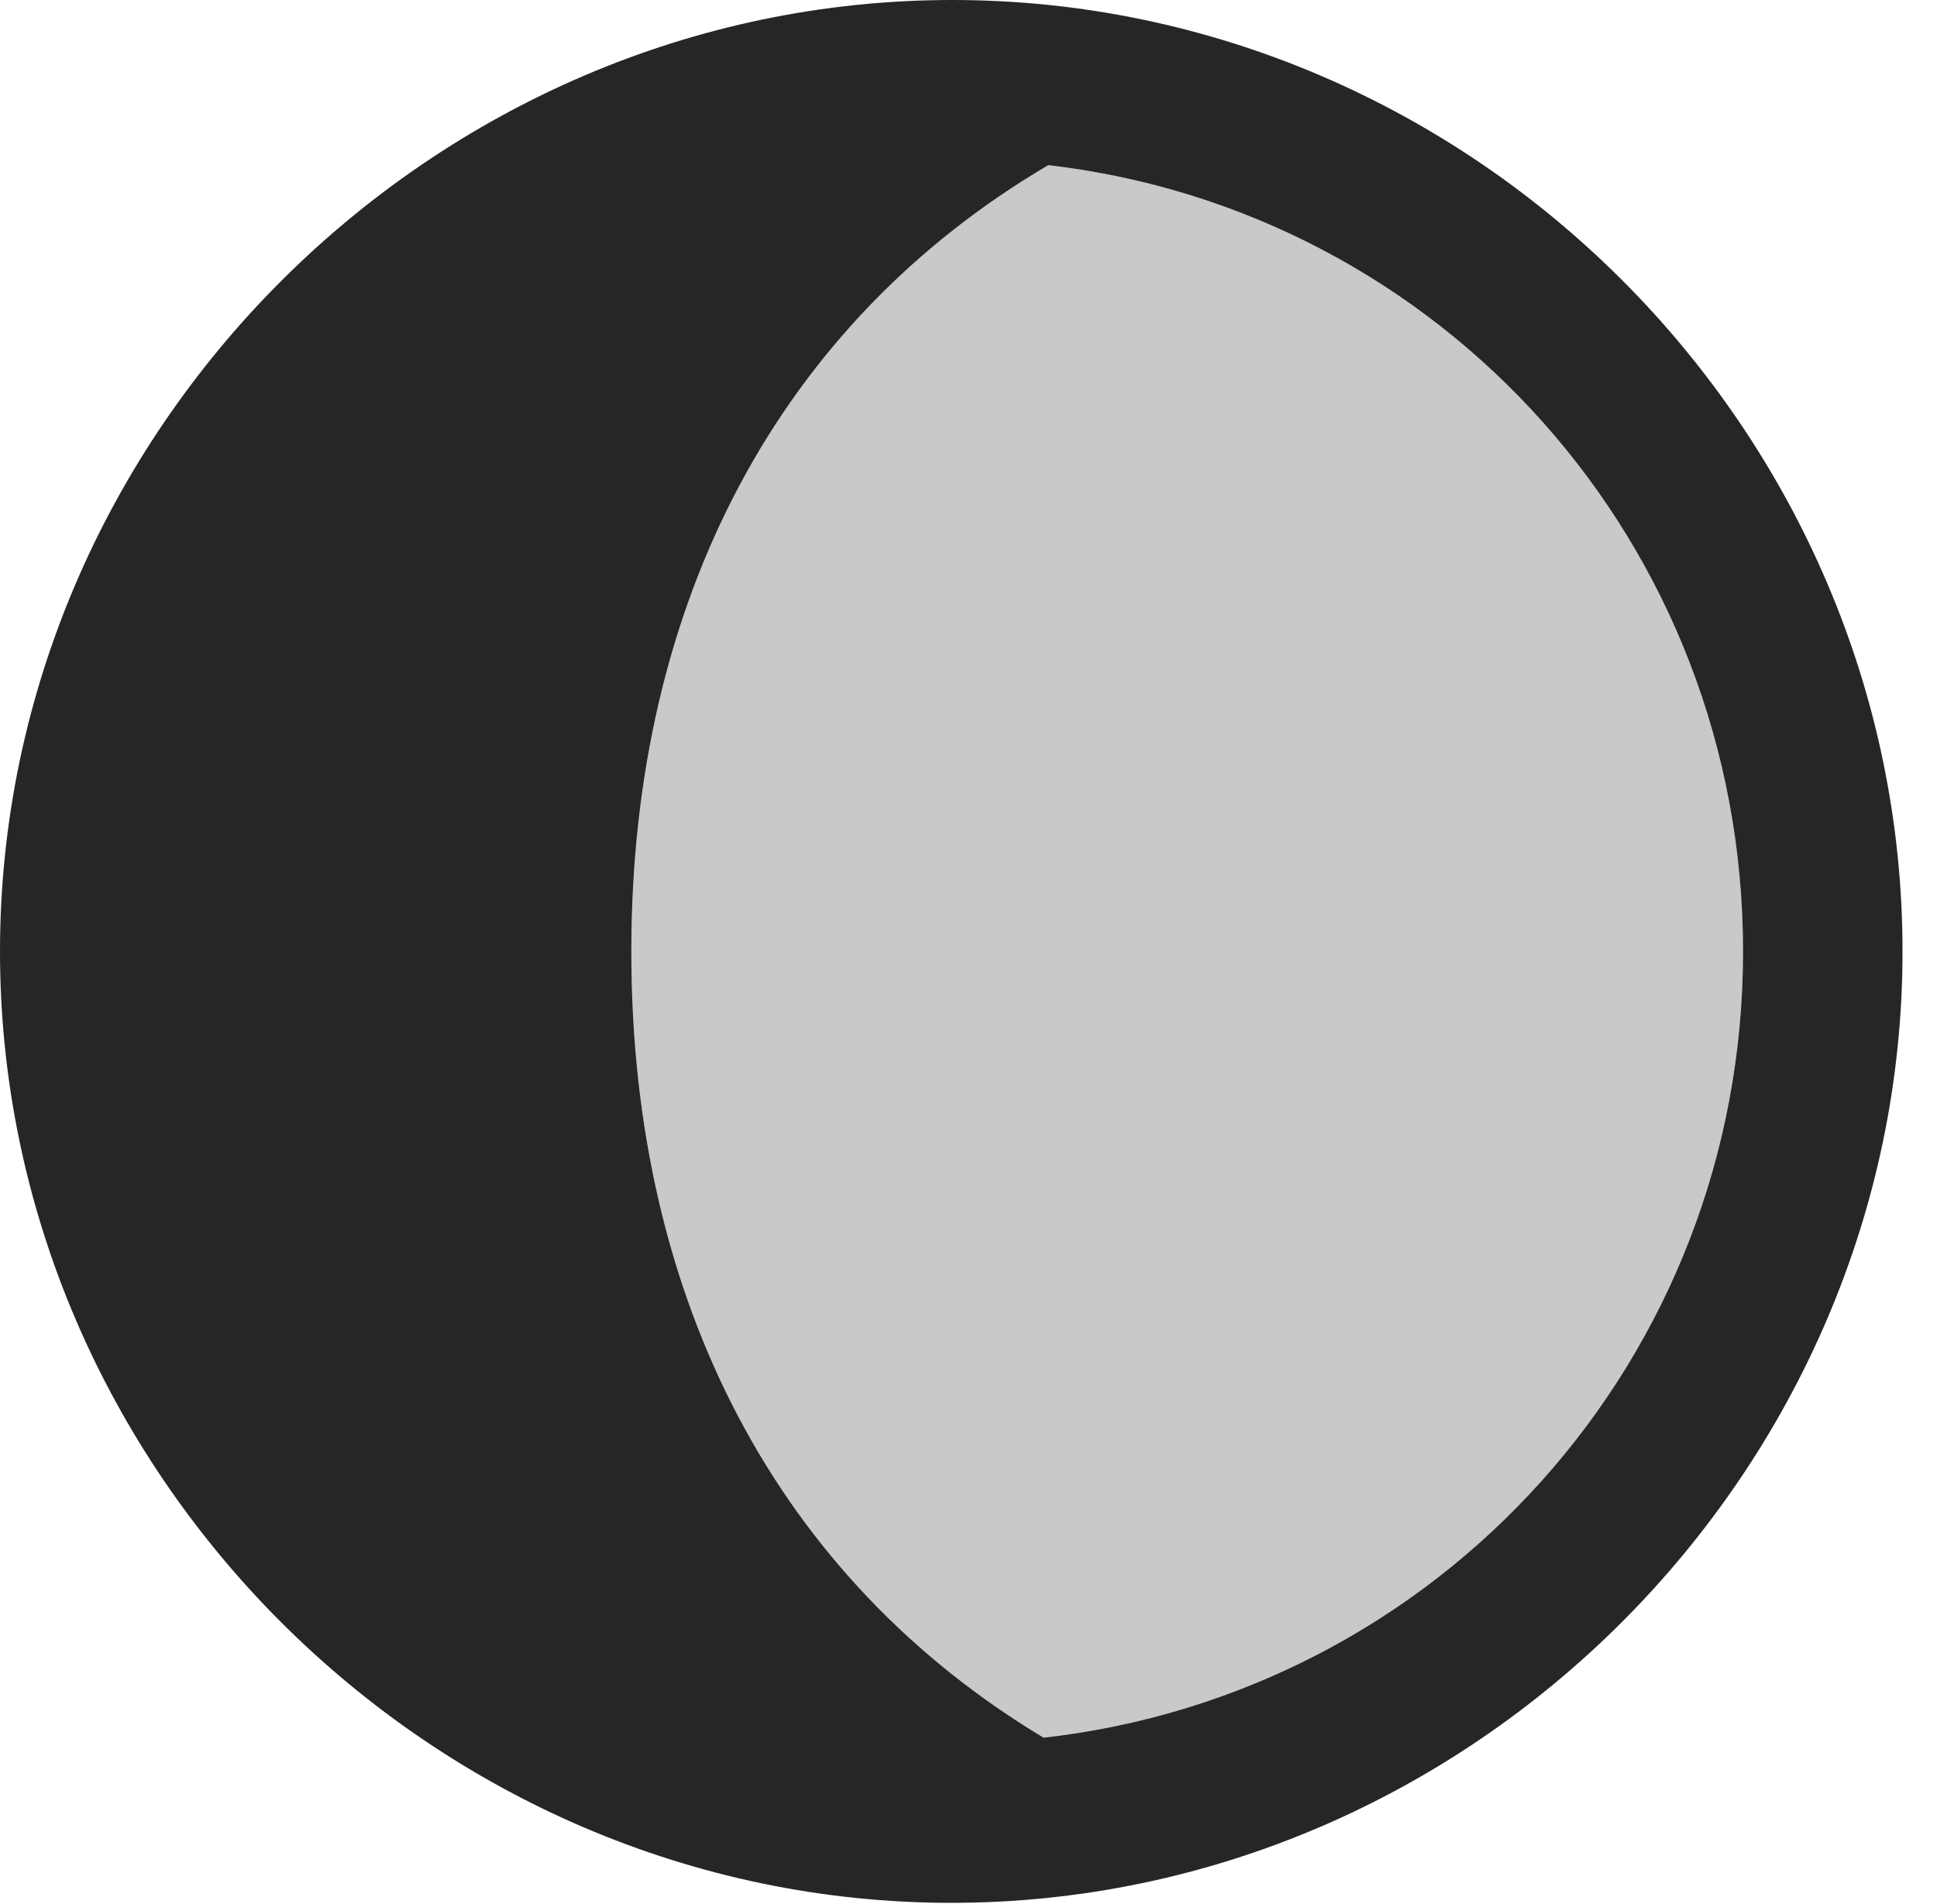 <?xml version="1.0" encoding="UTF-8"?>
<!--Generator: Apple Native CoreSVG 232.5-->
<!DOCTYPE svg
PUBLIC "-//W3C//DTD SVG 1.1//EN"
       "http://www.w3.org/Graphics/SVG/1.1/DTD/svg11.dtd">
<svg version="1.1" xmlns="http://www.w3.org/2000/svg" xmlns:xlink="http://www.w3.org/1999/xlink" width="20.283" height="19.932">
 <g>
  <rect height="19.932" opacity="0" width="20.283" x="0" y="0"/>
  <path d="M18.252 9.961C18.252 14.238 15.068 17.725 10.928 18.193C8.164 16.533 6.611 13.643 6.611 9.961C6.611 6.279 8.174 3.379 10.977 1.729C15.088 2.207 18.252 5.684 18.252 9.961Z" fill="#000000" fill-opacity="0.212"/>
  <path d="M19.922 9.961C19.922 4.512 15.42 0 9.971 0C4.531 0 0 4.521 0 9.961C0 15.4 4.521 19.922 9.961 19.922C15.41 19.922 19.922 15.4 19.922 9.961ZM18.252 9.961C18.252 14.238 15.068 17.725 10.928 18.193C8.164 16.533 6.611 13.643 6.611 9.961C6.611 6.279 8.174 3.379 10.977 1.729C15.088 2.207 18.252 5.684 18.252 9.961Z" fill="#000000" fill-opacity="0.85"/>
 </g>
</svg>
